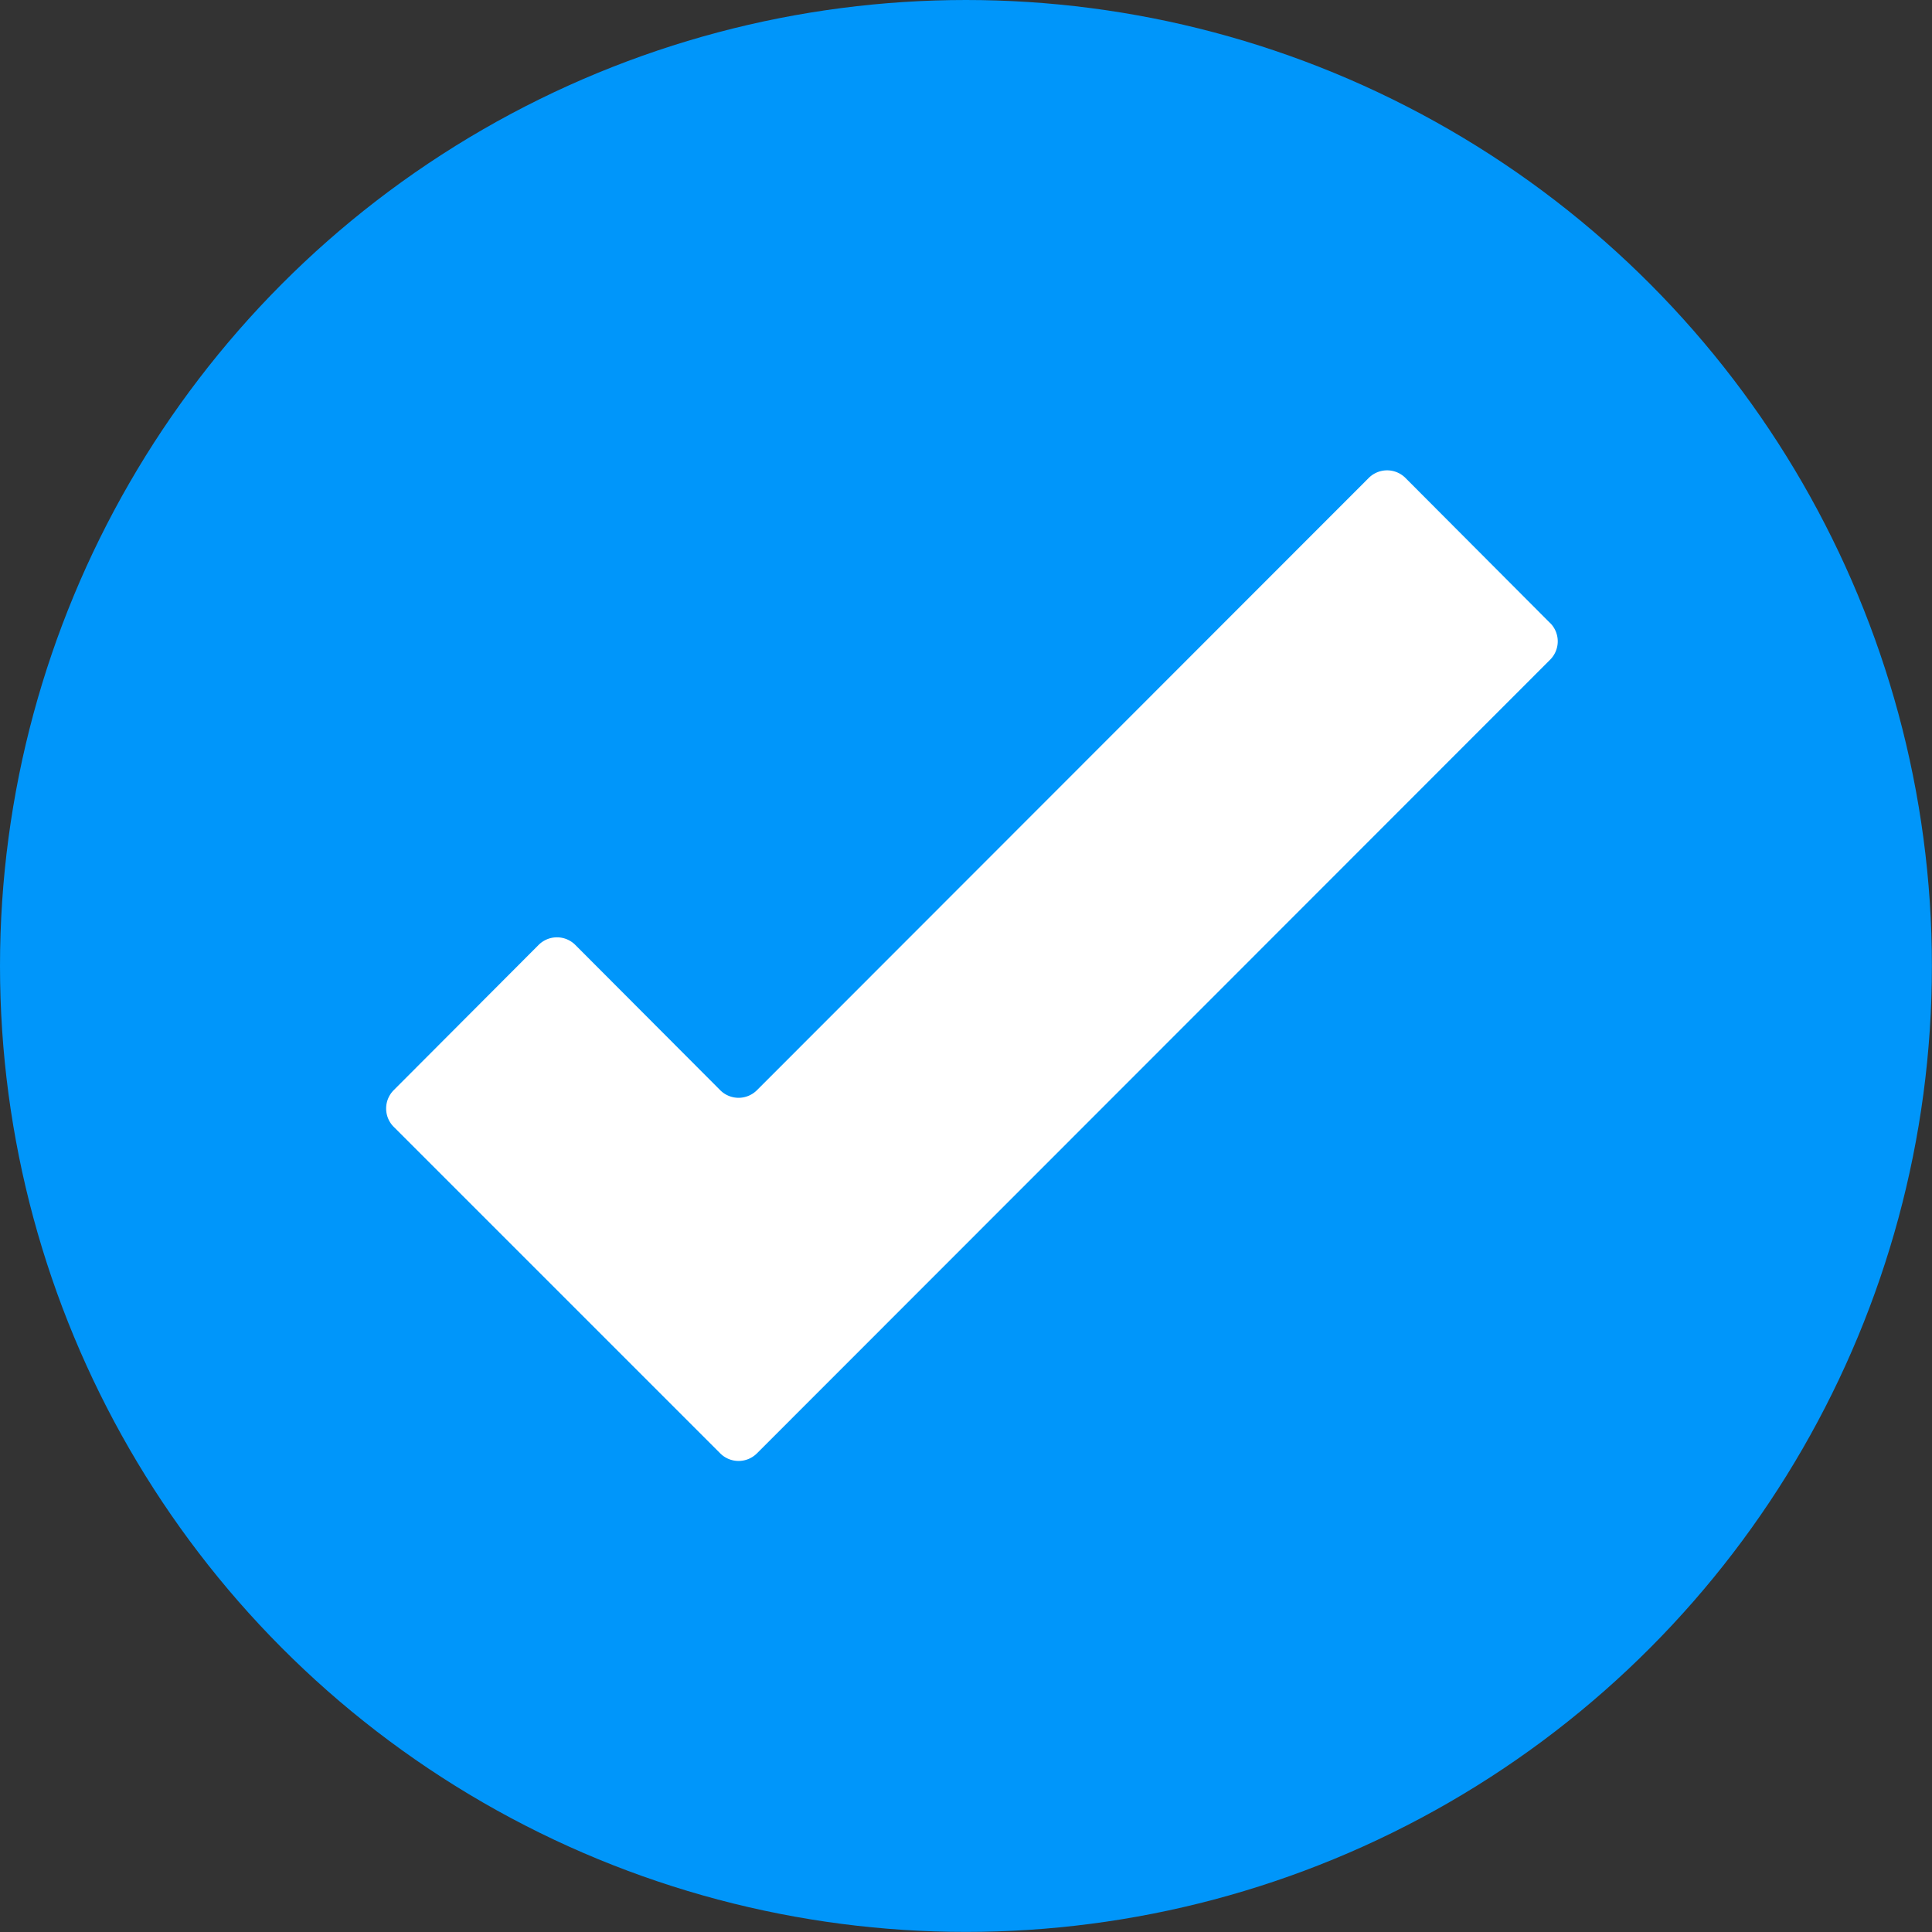 <svg id="choose_2" xmlns="http://www.w3.org/2000/svg" width="21.807" height="21.807" viewBox="0 0 21.807 21.807">
  <rect x="0" y="0" width="21.807" height="21.807" fill="#333333" stroke="none"/>
  <circle id="Ellipse_751" data-name="Ellipse 751" cx="10.903" cy="10.903" r="10.903" transform="translate(0 0)" fill="#0096fa"/>
  <path id="check" d="M13.848,4.179l-1.635-1.64a.293.293,0,0,0-.415,0L4.893,9.449a.293.293,0,0,1-.415,0L2.843,7.81a.293.293,0,0,0-.415,0L.793,9.449a.293.293,0,0,0,0,.414l3.685,3.685a.293.293,0,0,0,.415,0l8.955-8.96a.293.293,0,0,0,0-.41Z" transform="translate(3.651 2.856)" fill="#fff"/>
</svg>
